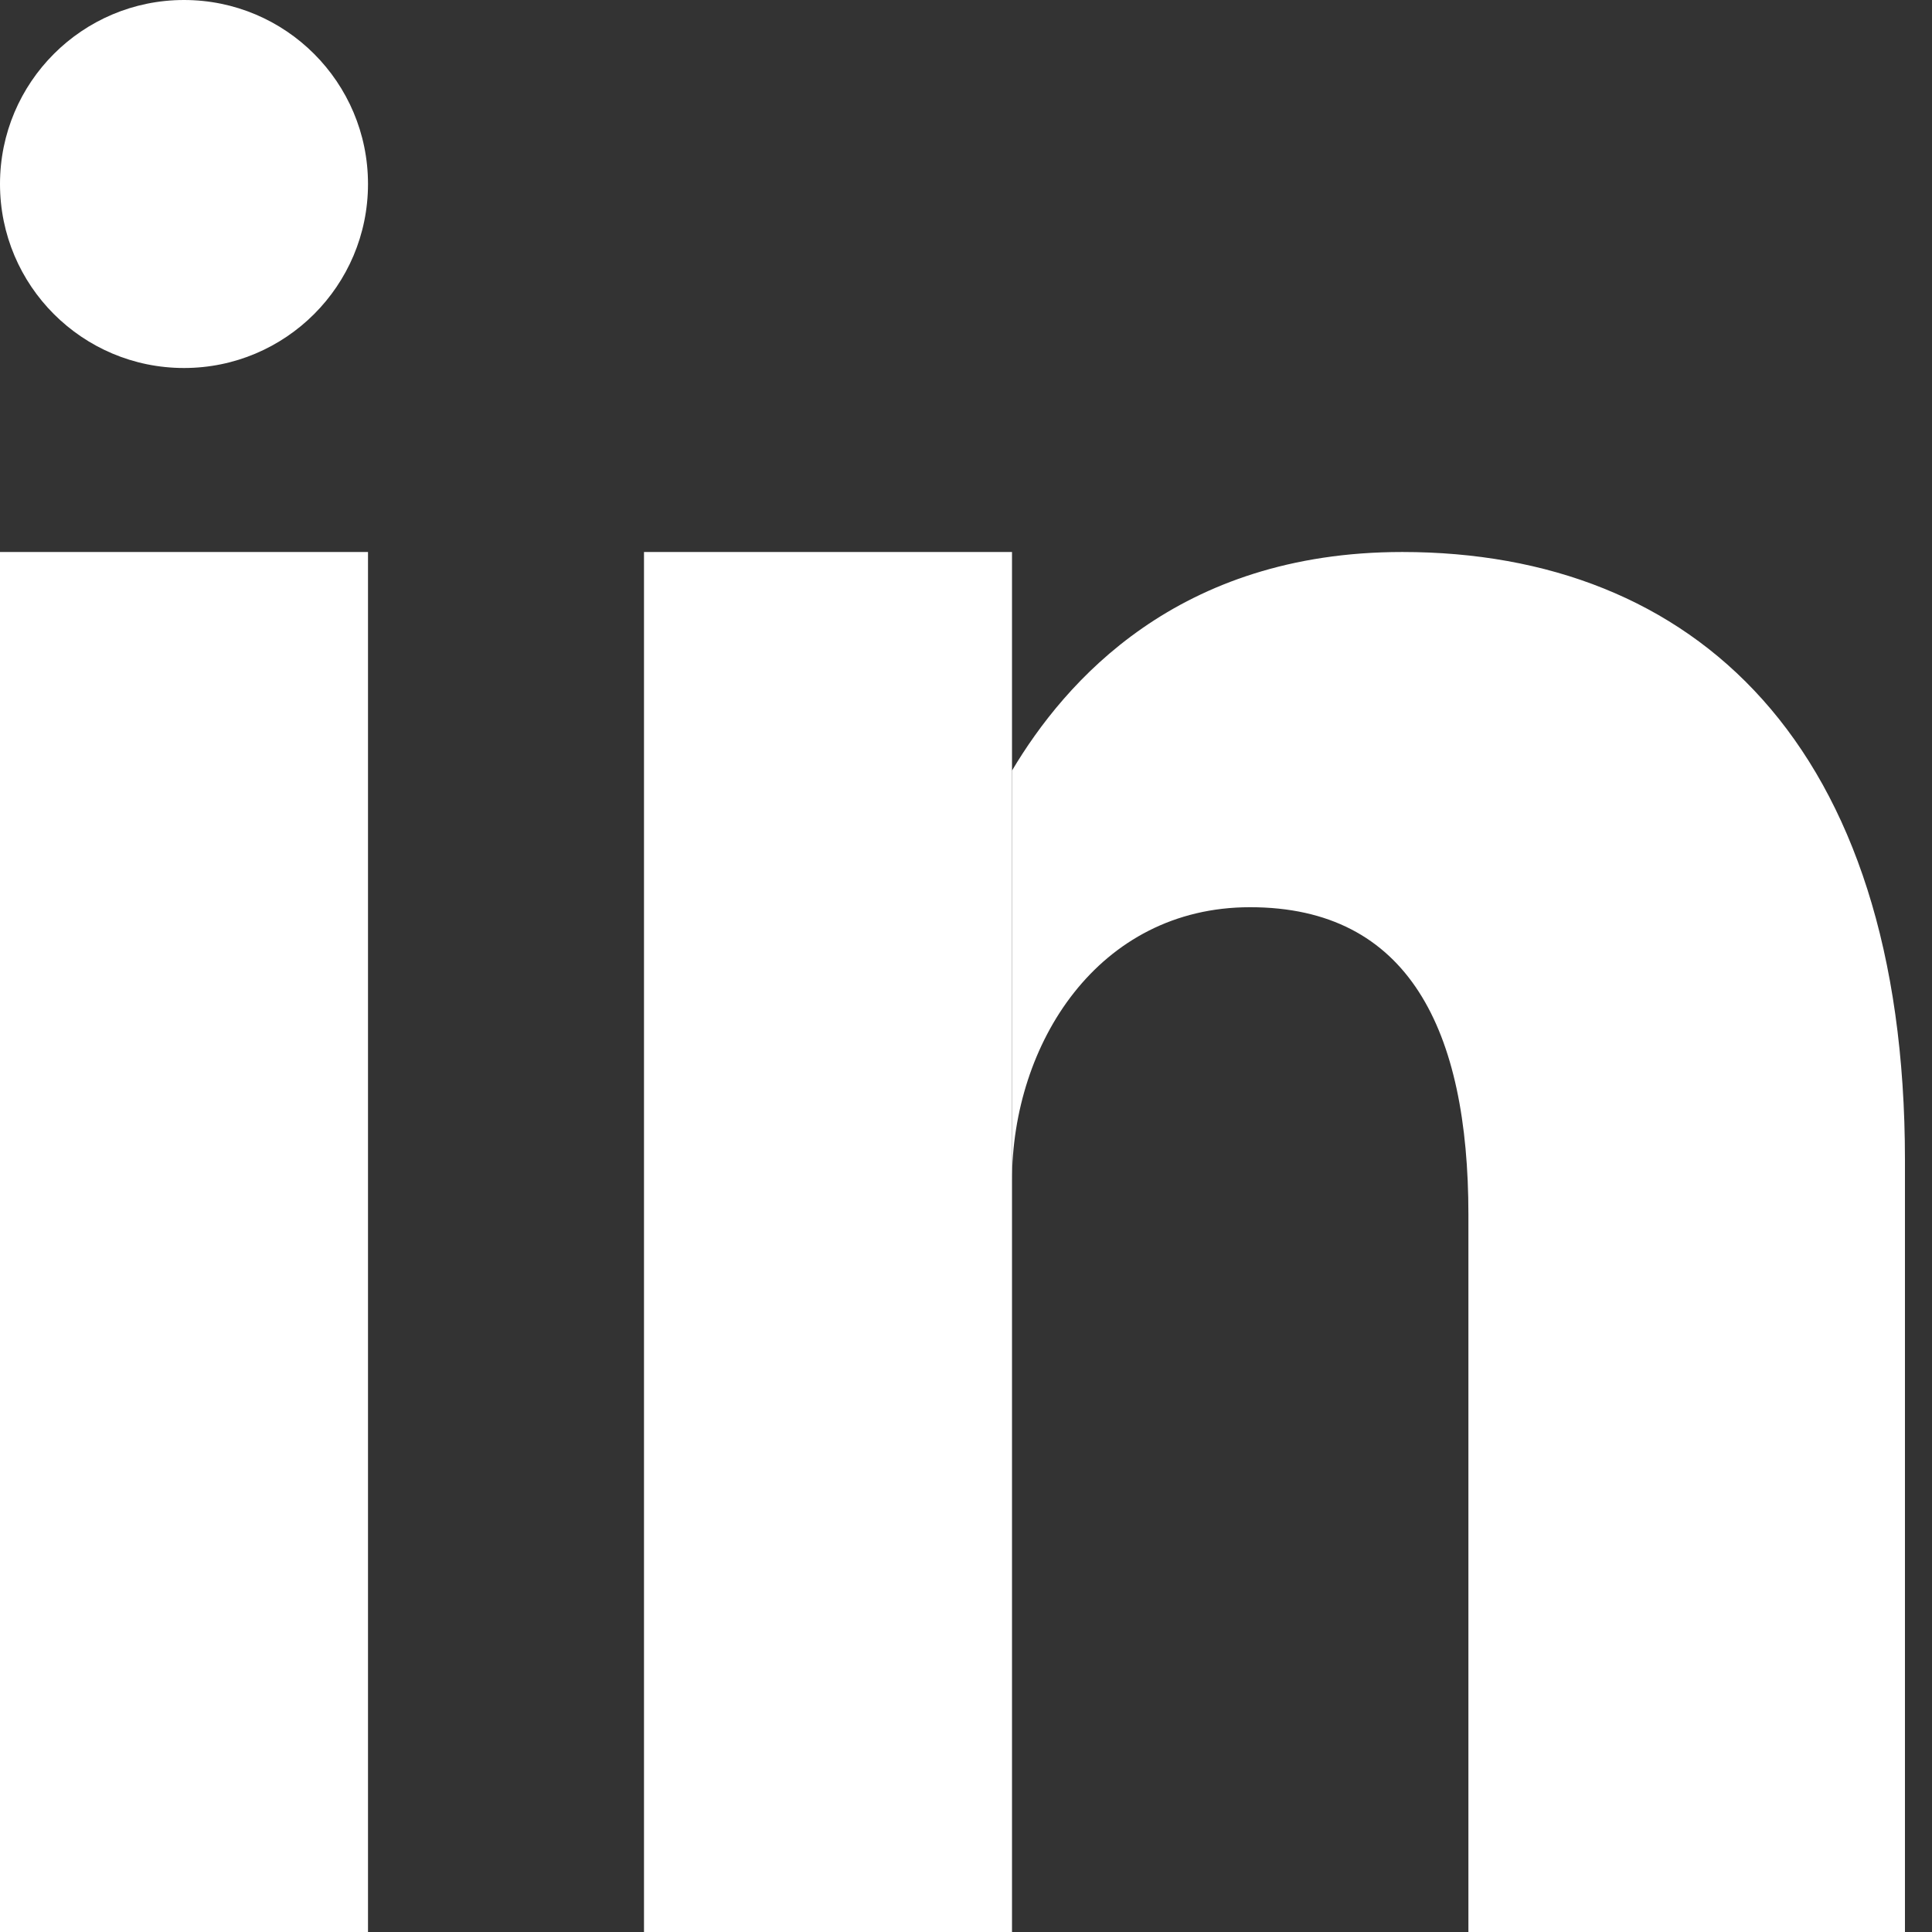 <svg width="21" height="21" viewBox="0 0 21 21" fill="none" xmlns="http://www.w3.org/2000/svg">
<rect x="0" y="0" width="21" height="21" fill="#333333" stroke="none"/>
<path d="M11 12.832C11 11.347 11.935 9.861 13.588 9.861C15.314 9.861 15.961 11.198 15.961 13.203V21H20.706V12.609C20.706 8.079 18.405 6 15.242 6C12.797 6 11.575 7.411 11 8.376" fill="white"/>
<rect y="6" width="4" height="15" fill="white"/>
<rect x="7" y="6" width="4" height="15" fill="white"/>
<circle cx="2" cy="2" r="2" fill="white"/>
</svg>
